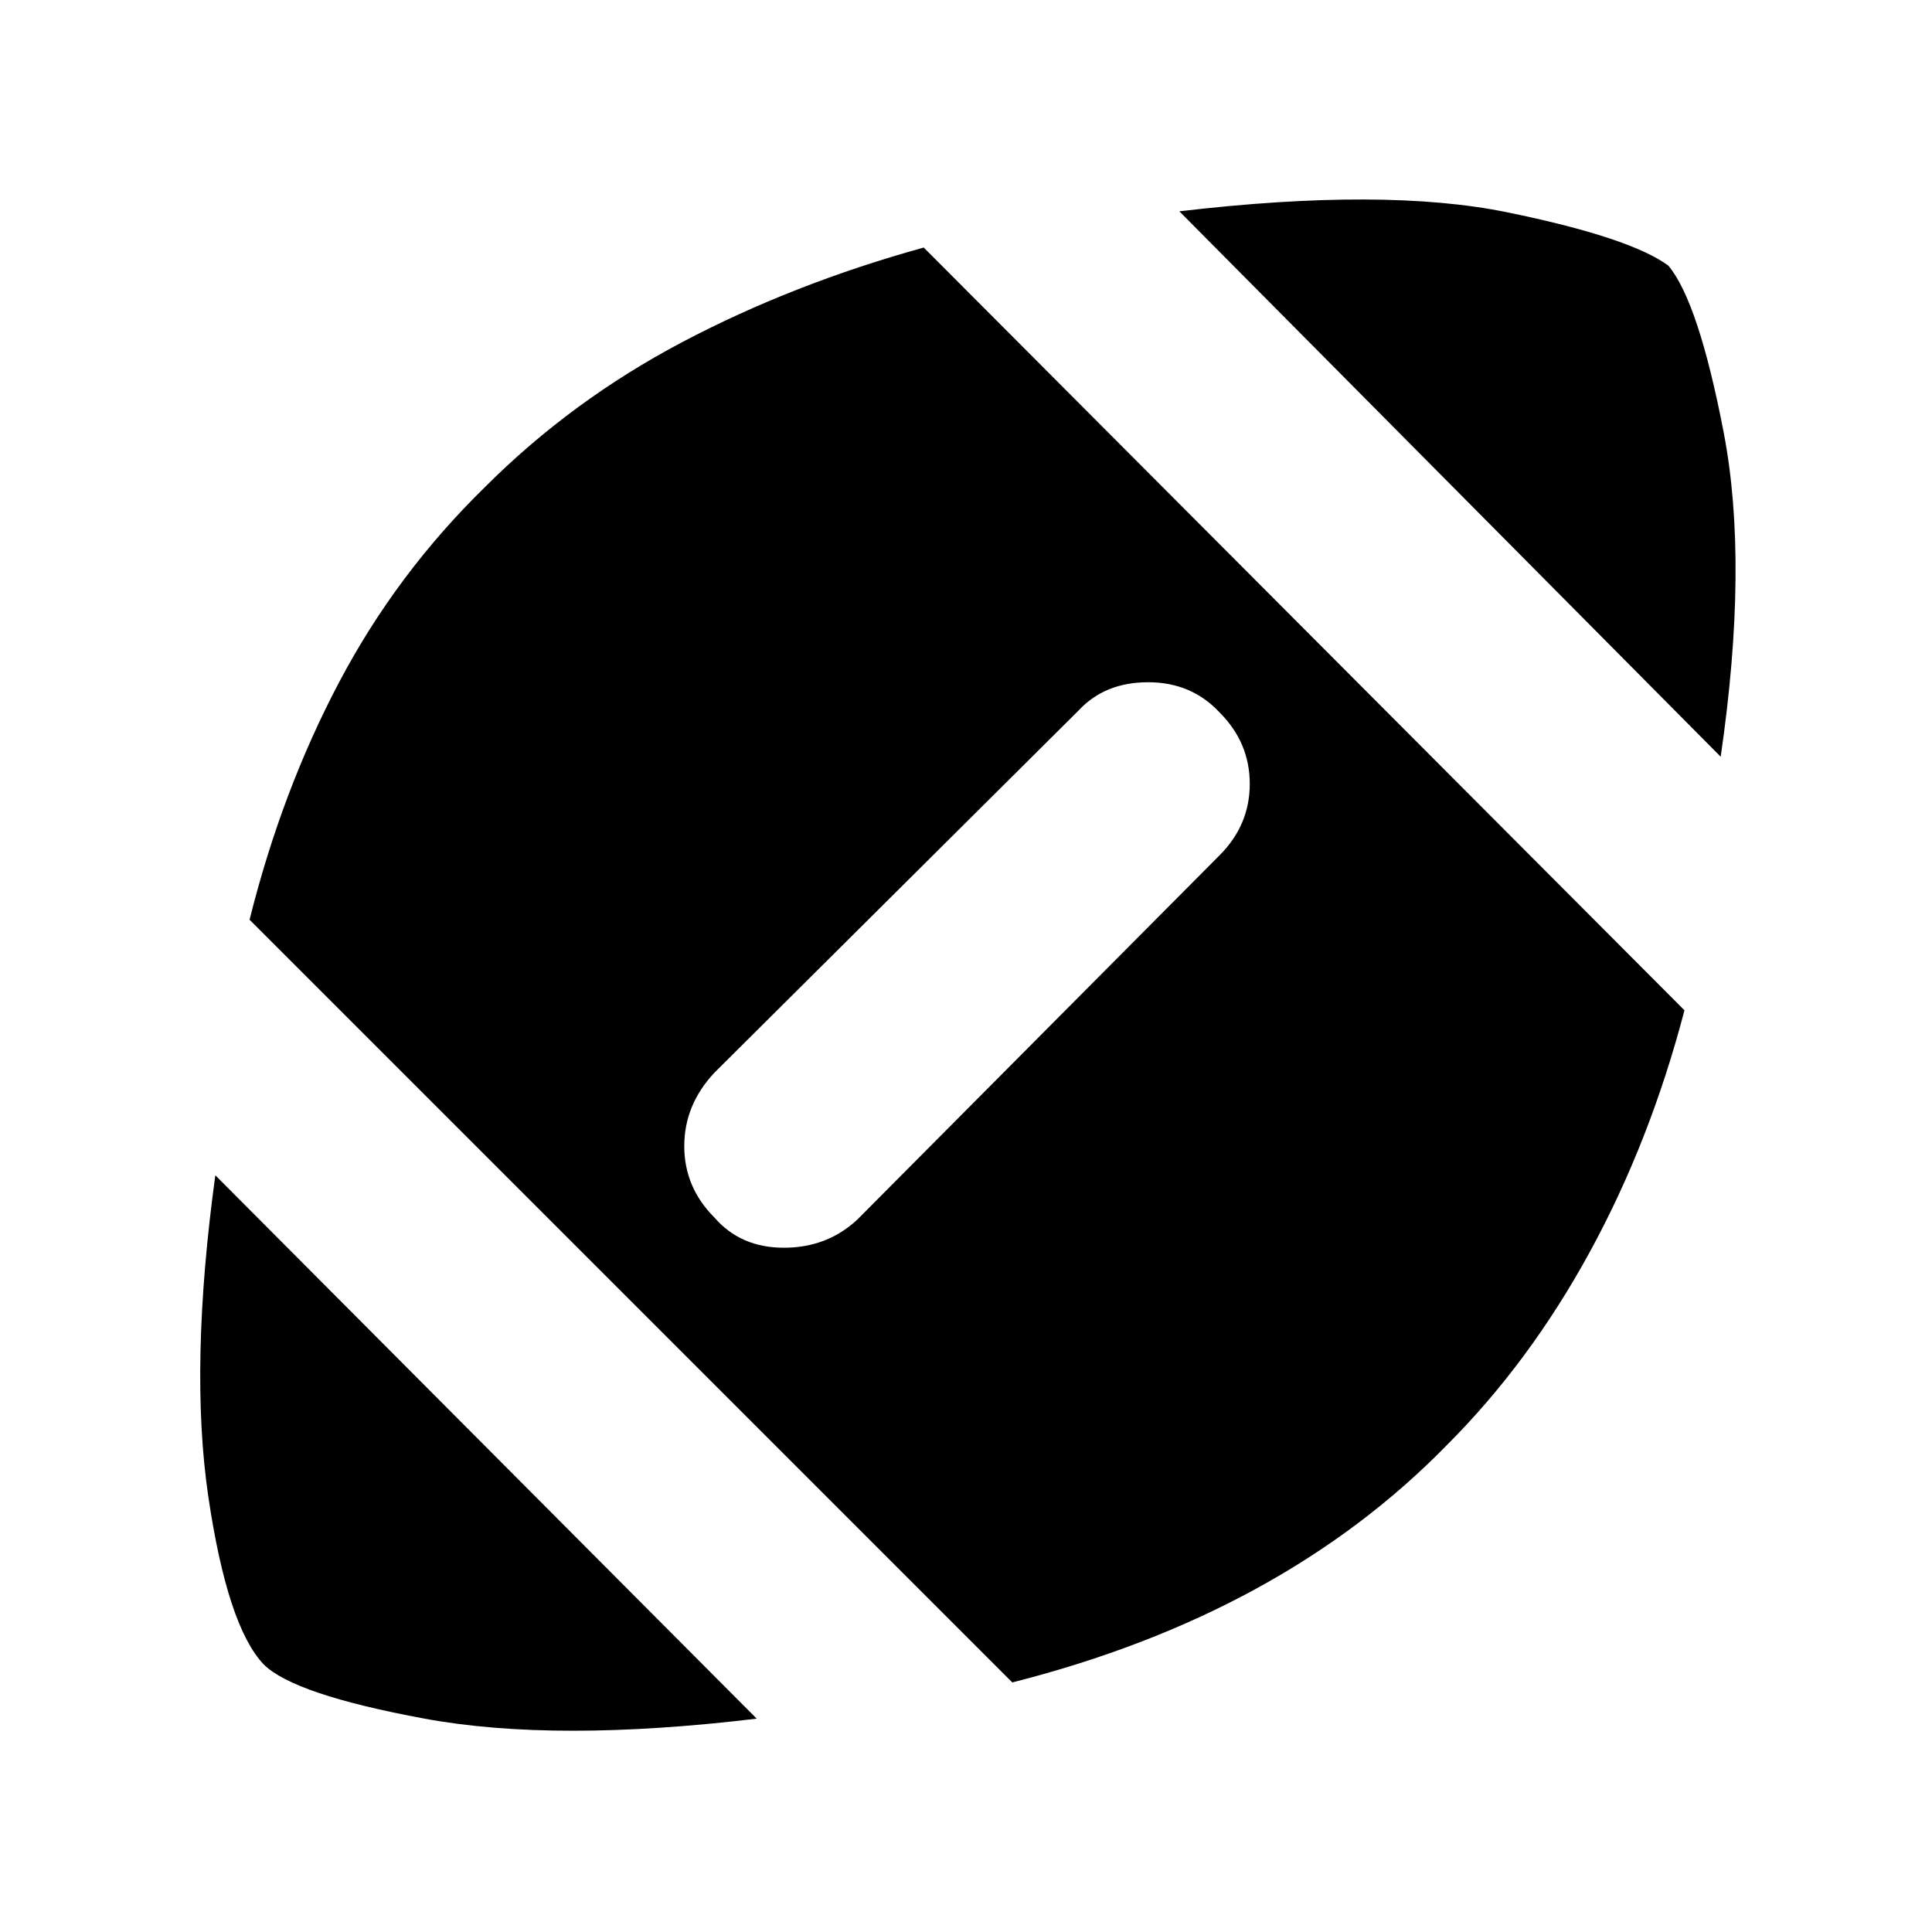 <svg xmlns="http://www.w3.org/2000/svg" height="40" width="40"><path d="M15.667 35.583Q11.5 36.083 8.792 35.583Q6.083 35.083 5.458 34.458Q4.708 33.667 4.312 30.979Q3.917 28.292 4.458 24.333ZM20.958 34.833 5.167 19.042Q5.833 16.375 7.021 14.125Q8.208 11.875 10.042 10.083Q11.833 8.292 14.125 7.083Q16.417 5.875 19.125 5.125L34.875 20.917Q34.167 23.625 32.917 25.917Q31.667 28.208 29.958 29.917Q28.25 31.667 26 32.896Q23.75 34.125 20.958 34.833ZM14.792 25.208Q15.333 25.833 16.229 25.833Q17.125 25.833 17.75 25.25L25.25 17.708Q25.875 17.083 25.875 16.229Q25.875 15.375 25.25 14.75Q24.667 14.125 23.771 14.125Q22.875 14.125 22.333 14.708L14.792 22.208Q14.167 22.875 14.167 23.729Q14.167 24.583 14.792 25.208ZM35.625 15.667 24.417 4.375Q28.667 3.875 31.208 4.396Q33.75 4.917 34.542 5.5Q35.167 6.25 35.688 8.958Q36.208 11.667 35.625 15.667Z"/></svg>